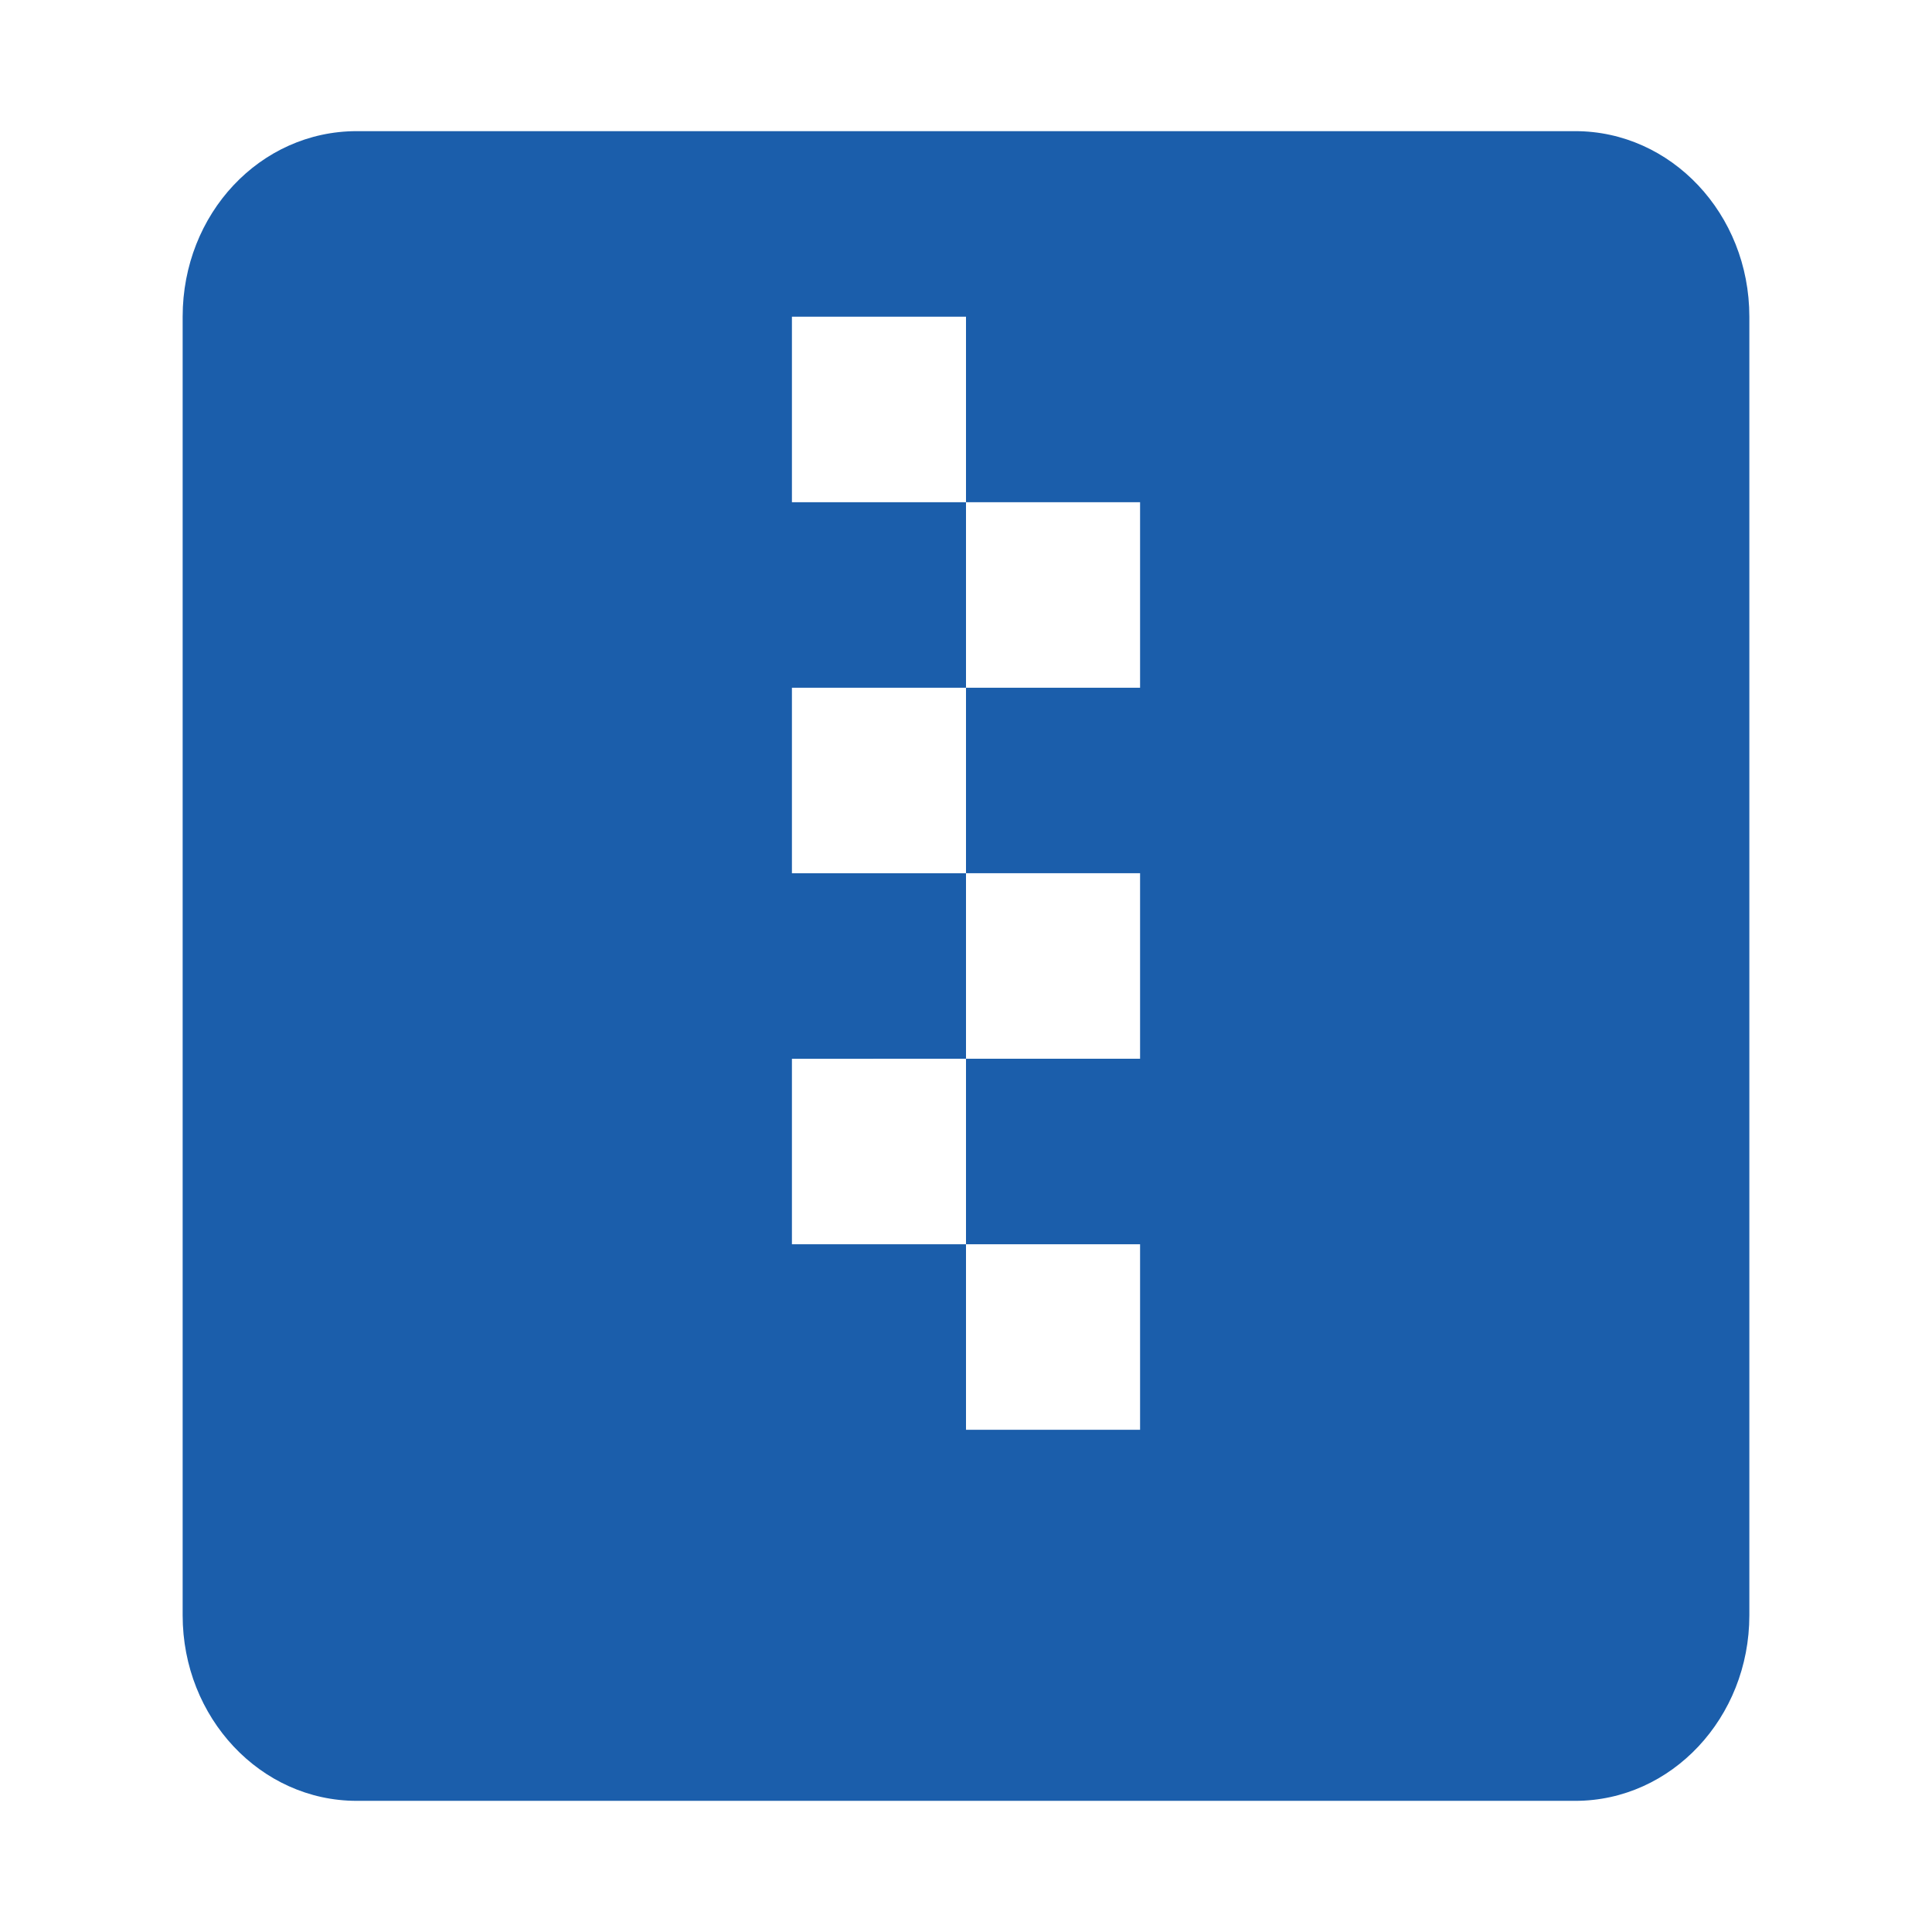 <?xml version="1.0" encoding="utf-8"?>
<!-- Generator: Adobe Illustrator 16.0.4, SVG Export Plug-In . SVG Version: 6.00 Build 0)  -->
<!DOCTYPE svg PUBLIC "-//W3C//DTD SVG 1.1//EN" "http://www.w3.org/Graphics/SVG/1.1/DTD/svg11.dtd">
<svg version="1.1" id="Layer_1" xmlns="http://www.w3.org/2000/svg" xmlns:xlink="http://www.w3.org/1999/xlink" x="0px" y="0px"
	 width="2600px" height="2600px" viewBox="0 0 2600 2600" enable-background="new 0 0 2600 2600" xml:space="preserve">
<path id="path4" fill="#1B5EAB" d="M1534.266,1924.168H1300V1674.5h-234.266v-249.667H1300V1674.5h234.266 M1534.266,925.5H1300
	v249.667h234.266v249.666H1300v-249.666h-234.266V925.5H1300V675.833h-234.266V426.167H1300v249.665h234.266 M2119.93,176.5H480.071
	c-130.003,0-234.265,111.117-234.265,249.667v1747.666c0,137.883,104.888,249.667,234.265,249.667H2119.93
	c129.375,0,234.264-111.784,234.264-249.667V426.167C2354.193,287.617,2248.732,176.5,2119.93,176.5z"/>
</svg>

